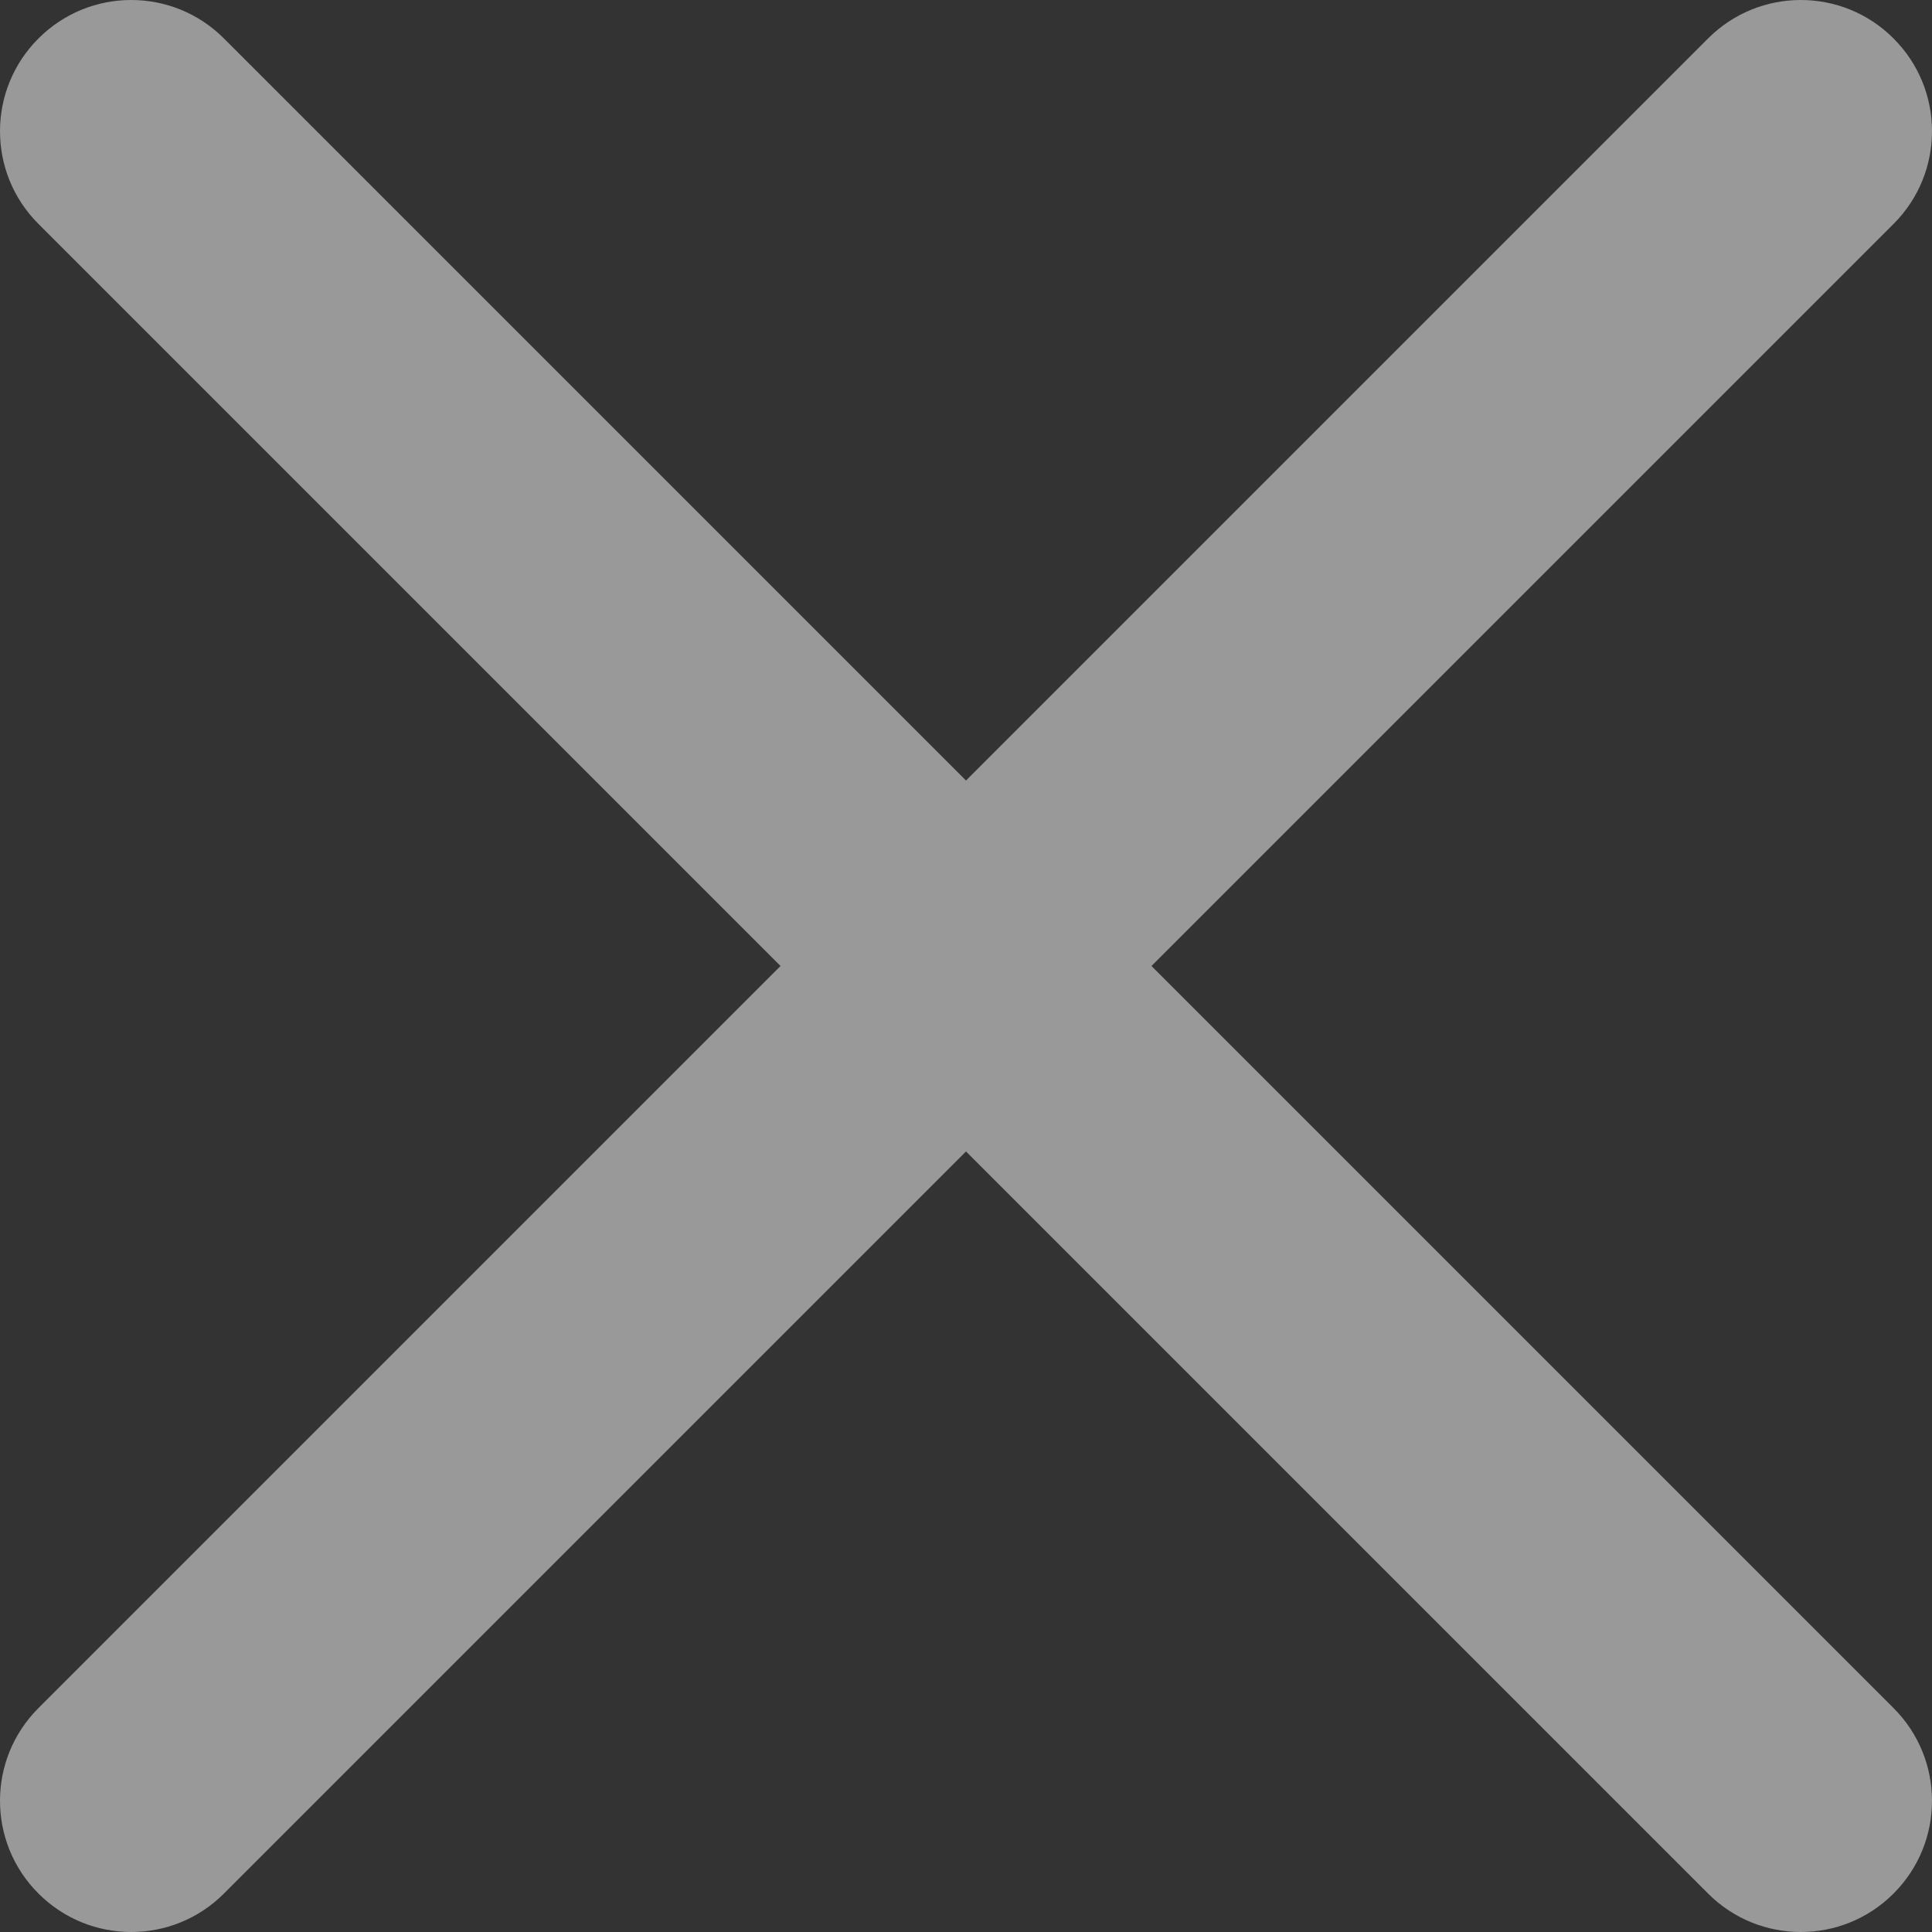 <?xml version="1.0" encoding="UTF-8"?>
<svg width="22px" height="22px" viewBox="0 0 22 22" version="1.1" xmlns="http://www.w3.org/2000/svg" xmlns:xlink="http://www.w3.org/1999/xlink">
    <rect x="0" y="0" width="22" height="22" fill="#333333" stroke="none"/>
    <!-- Generator: sketchtool 52 (66869) - http://www.bohemiancoding.com/sketch -->
    <title>B4814792-1500-4A58-925E-FDC644B9ADAE</title>
    <desc>Created with sketchtool.</desc>
    <g id="Вариант-3" stroke="none" stroke-width="1" fill="none" fill-rule="evenodd" opacity="0.5">
        <g id="Гитстра_Обратный-звонок" transform="translate(-1071, -229)" fill="#FFFFFF" fill-rule="nonzero">
            <path d="M1079.888,240 L1071.438,231.55 C1070.854,230.967 1070.854,230.021 1071.438,229.438 C1072.021,228.854 1072.967,228.854 1073.55,229.438 L1082,237.888 L1090.45,229.438 C1091.033,228.854 1091.979,228.854 1092.562,229.438 C1093.146,230.021 1093.146,230.967 1092.562,231.55 L1084.112,240 L1092.562,248.45 C1093.146,249.033 1093.146,249.979 1092.562,250.562 C1091.979,251.146 1091.033,251.146 1090.45,250.562 L1082,242.112 L1073.55,250.562 C1072.967,251.146 1072.021,251.146 1071.438,250.562 C1070.854,249.979 1070.854,249.033 1071.438,248.45 L1079.888,240 Z" id="Combined-Shape"></path>
        </g>
    </g>
</svg>